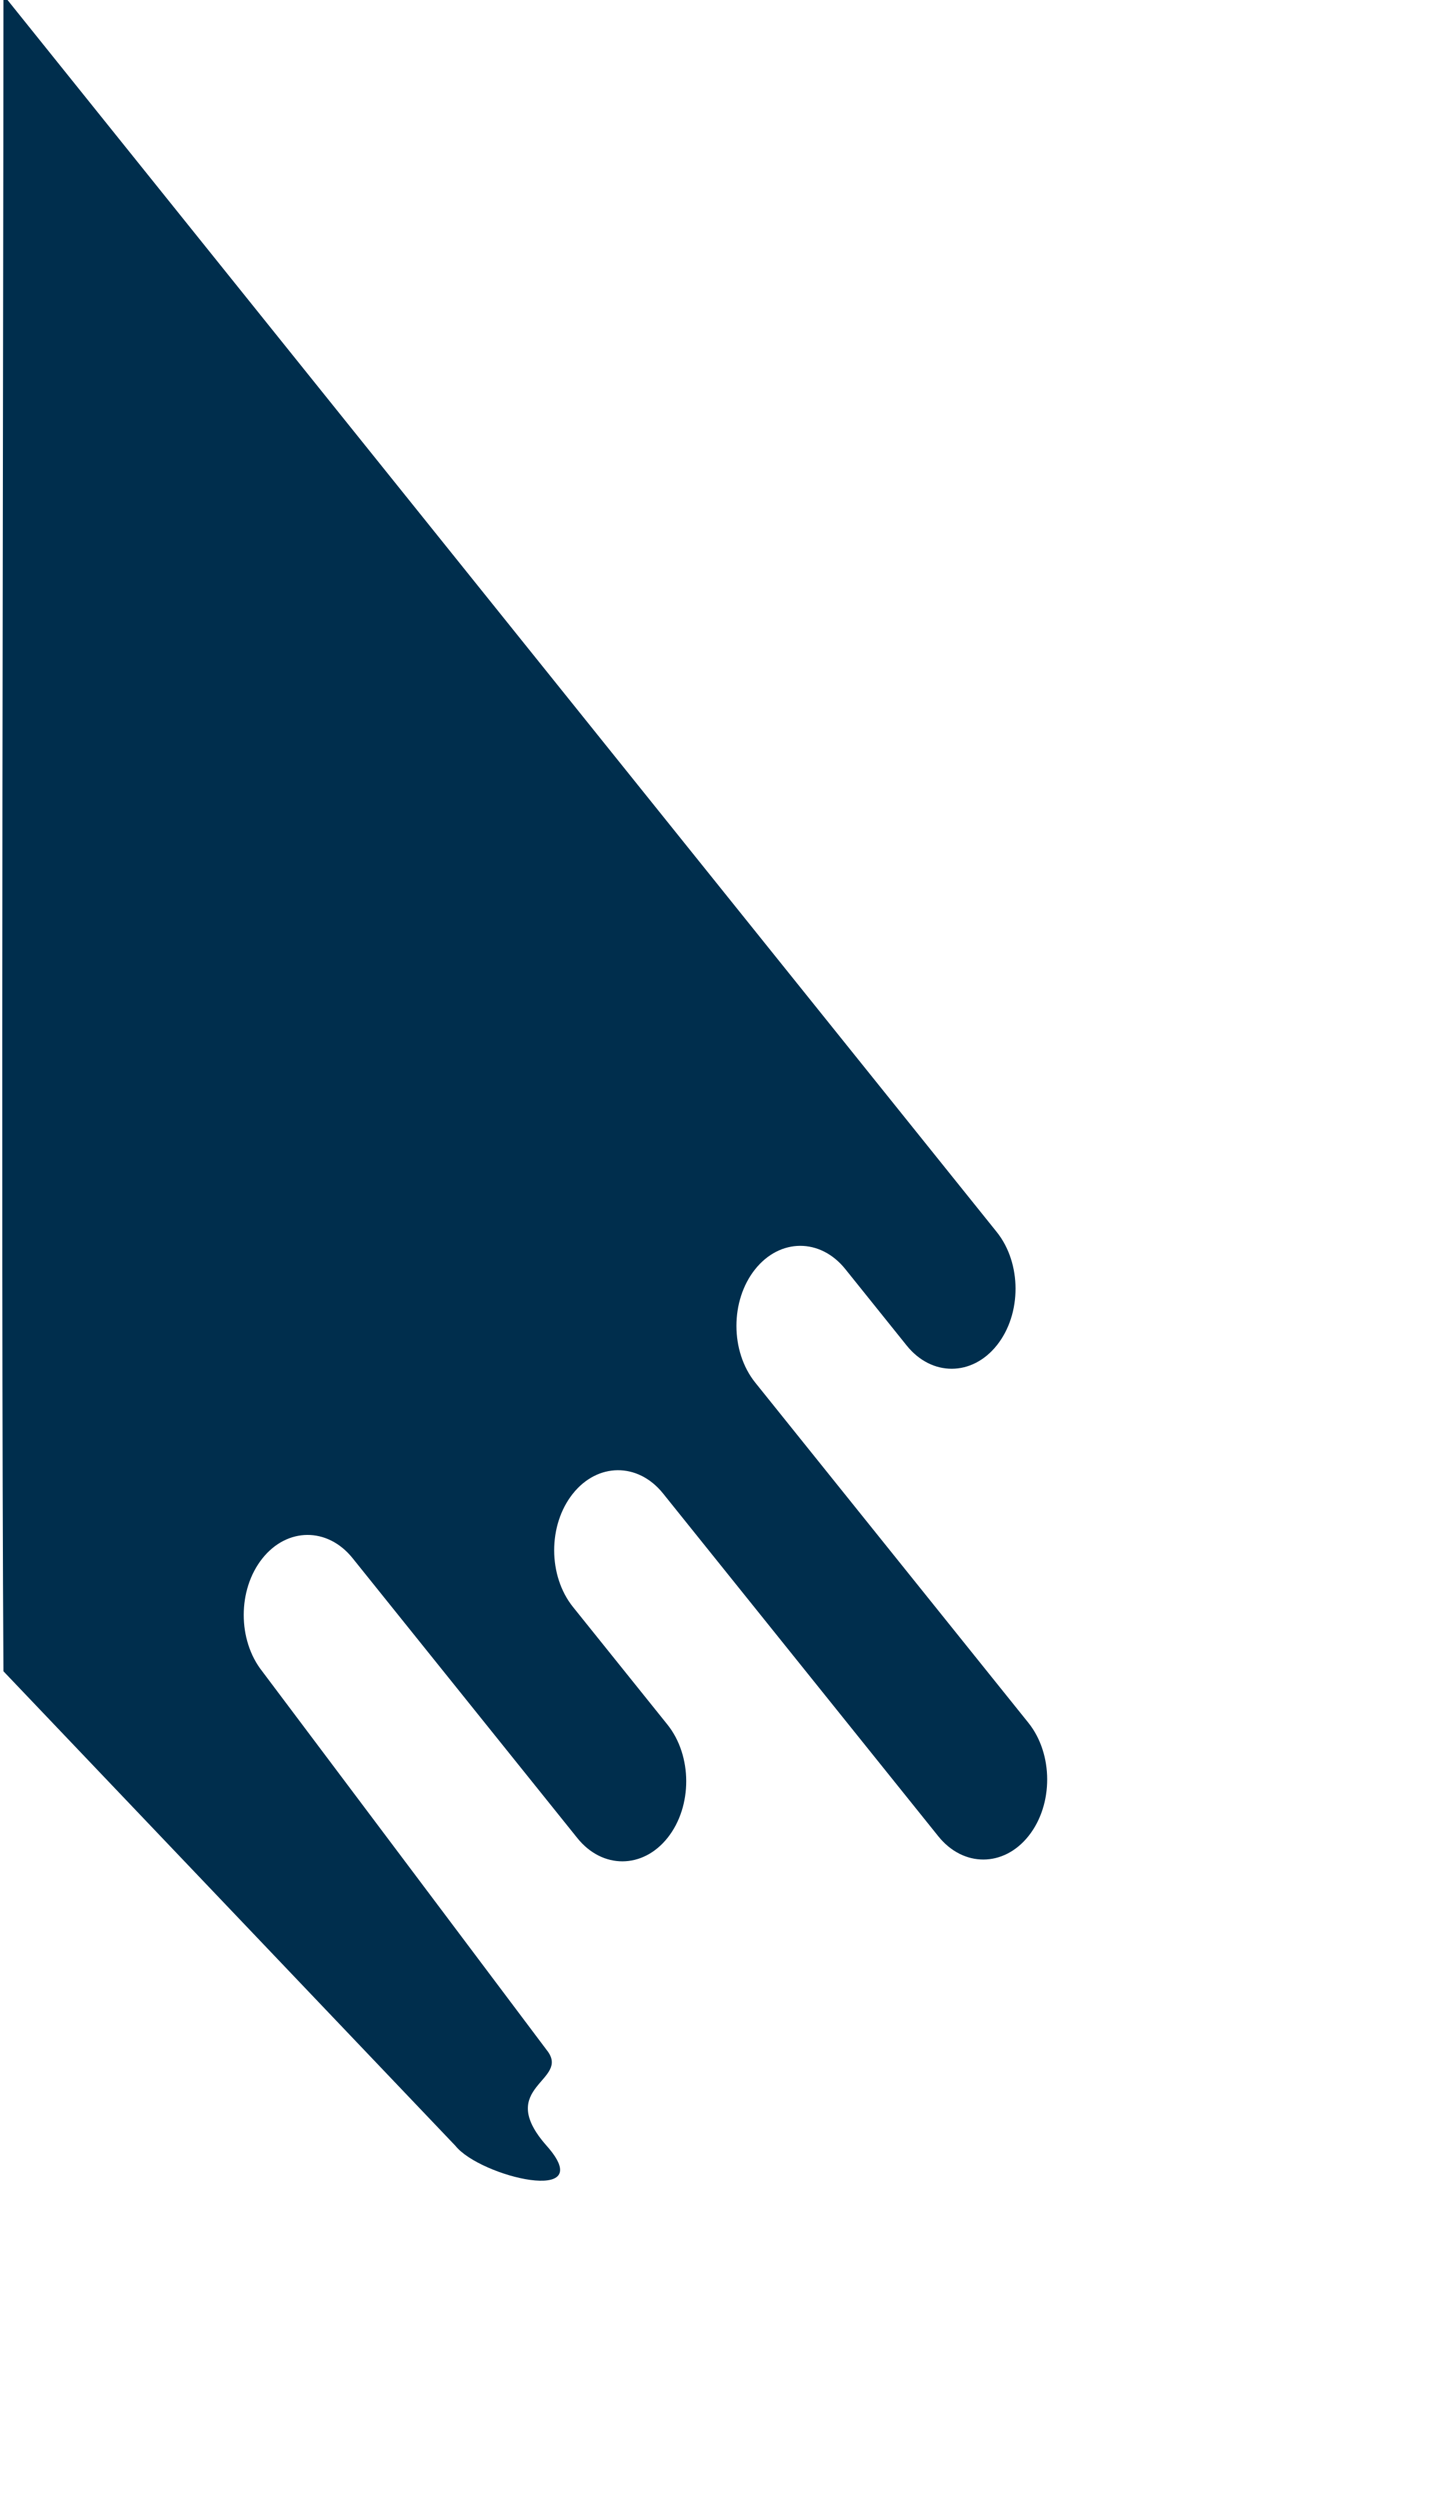 <svg width="506" height="872" viewBox="0 0 506 872" fill="none" xmlns="http://www.w3.org/2000/svg">
<g clip-path="url(#clip0)">
<path fill-rule="evenodd" clip-rule="evenodd" d="M190.784 715.008C199.515 725.875 172.323 727.599 190.784 748.422C209.246 769.246 167.668 759.289 158.937 748.422L1.204 582.899C0.276 429.677 1.204 116.877 1.204 -1.767C-59.912 -77.843 61.943 -78.312 1.204 -1.767L326.667 403.354L326.666 403.355L347.813 429.677C356.544 440.545 356.587 458.219 347.911 469.154C339.234 480.09 325.122 480.144 316.391 469.276L295.245 442.953L294.987 442.633C286.256 431.765 272.144 431.819 263.467 442.754C254.799 453.677 254.834 471.326 263.536 482.196L358.856 600.847C367.587 611.715 367.631 629.39 358.954 640.324C350.277 651.26 336.165 651.314 327.434 640.446L231.292 520.772C222.554 510.022 208.513 510.115 199.867 521.01C191.191 531.946 191.234 549.621 199.965 560.488L200.98 561.751L232.892 601.476C241.623 612.343 241.666 630.018 232.99 640.953C224.313 651.889 210.201 651.943 201.471 641.075L122.98 543.375C114.244 532.594 100.184 532.677 91.53 543.583C82.897 554.464 82.897 572.018 91.499 582.899L190.784 715.008Z" fill="#002E4D"/>
</g>
<defs>
<clipPath id="clip0">
<rect width="506" height="872" fill="white"/>
</clipPath>
</defs>
</svg>
